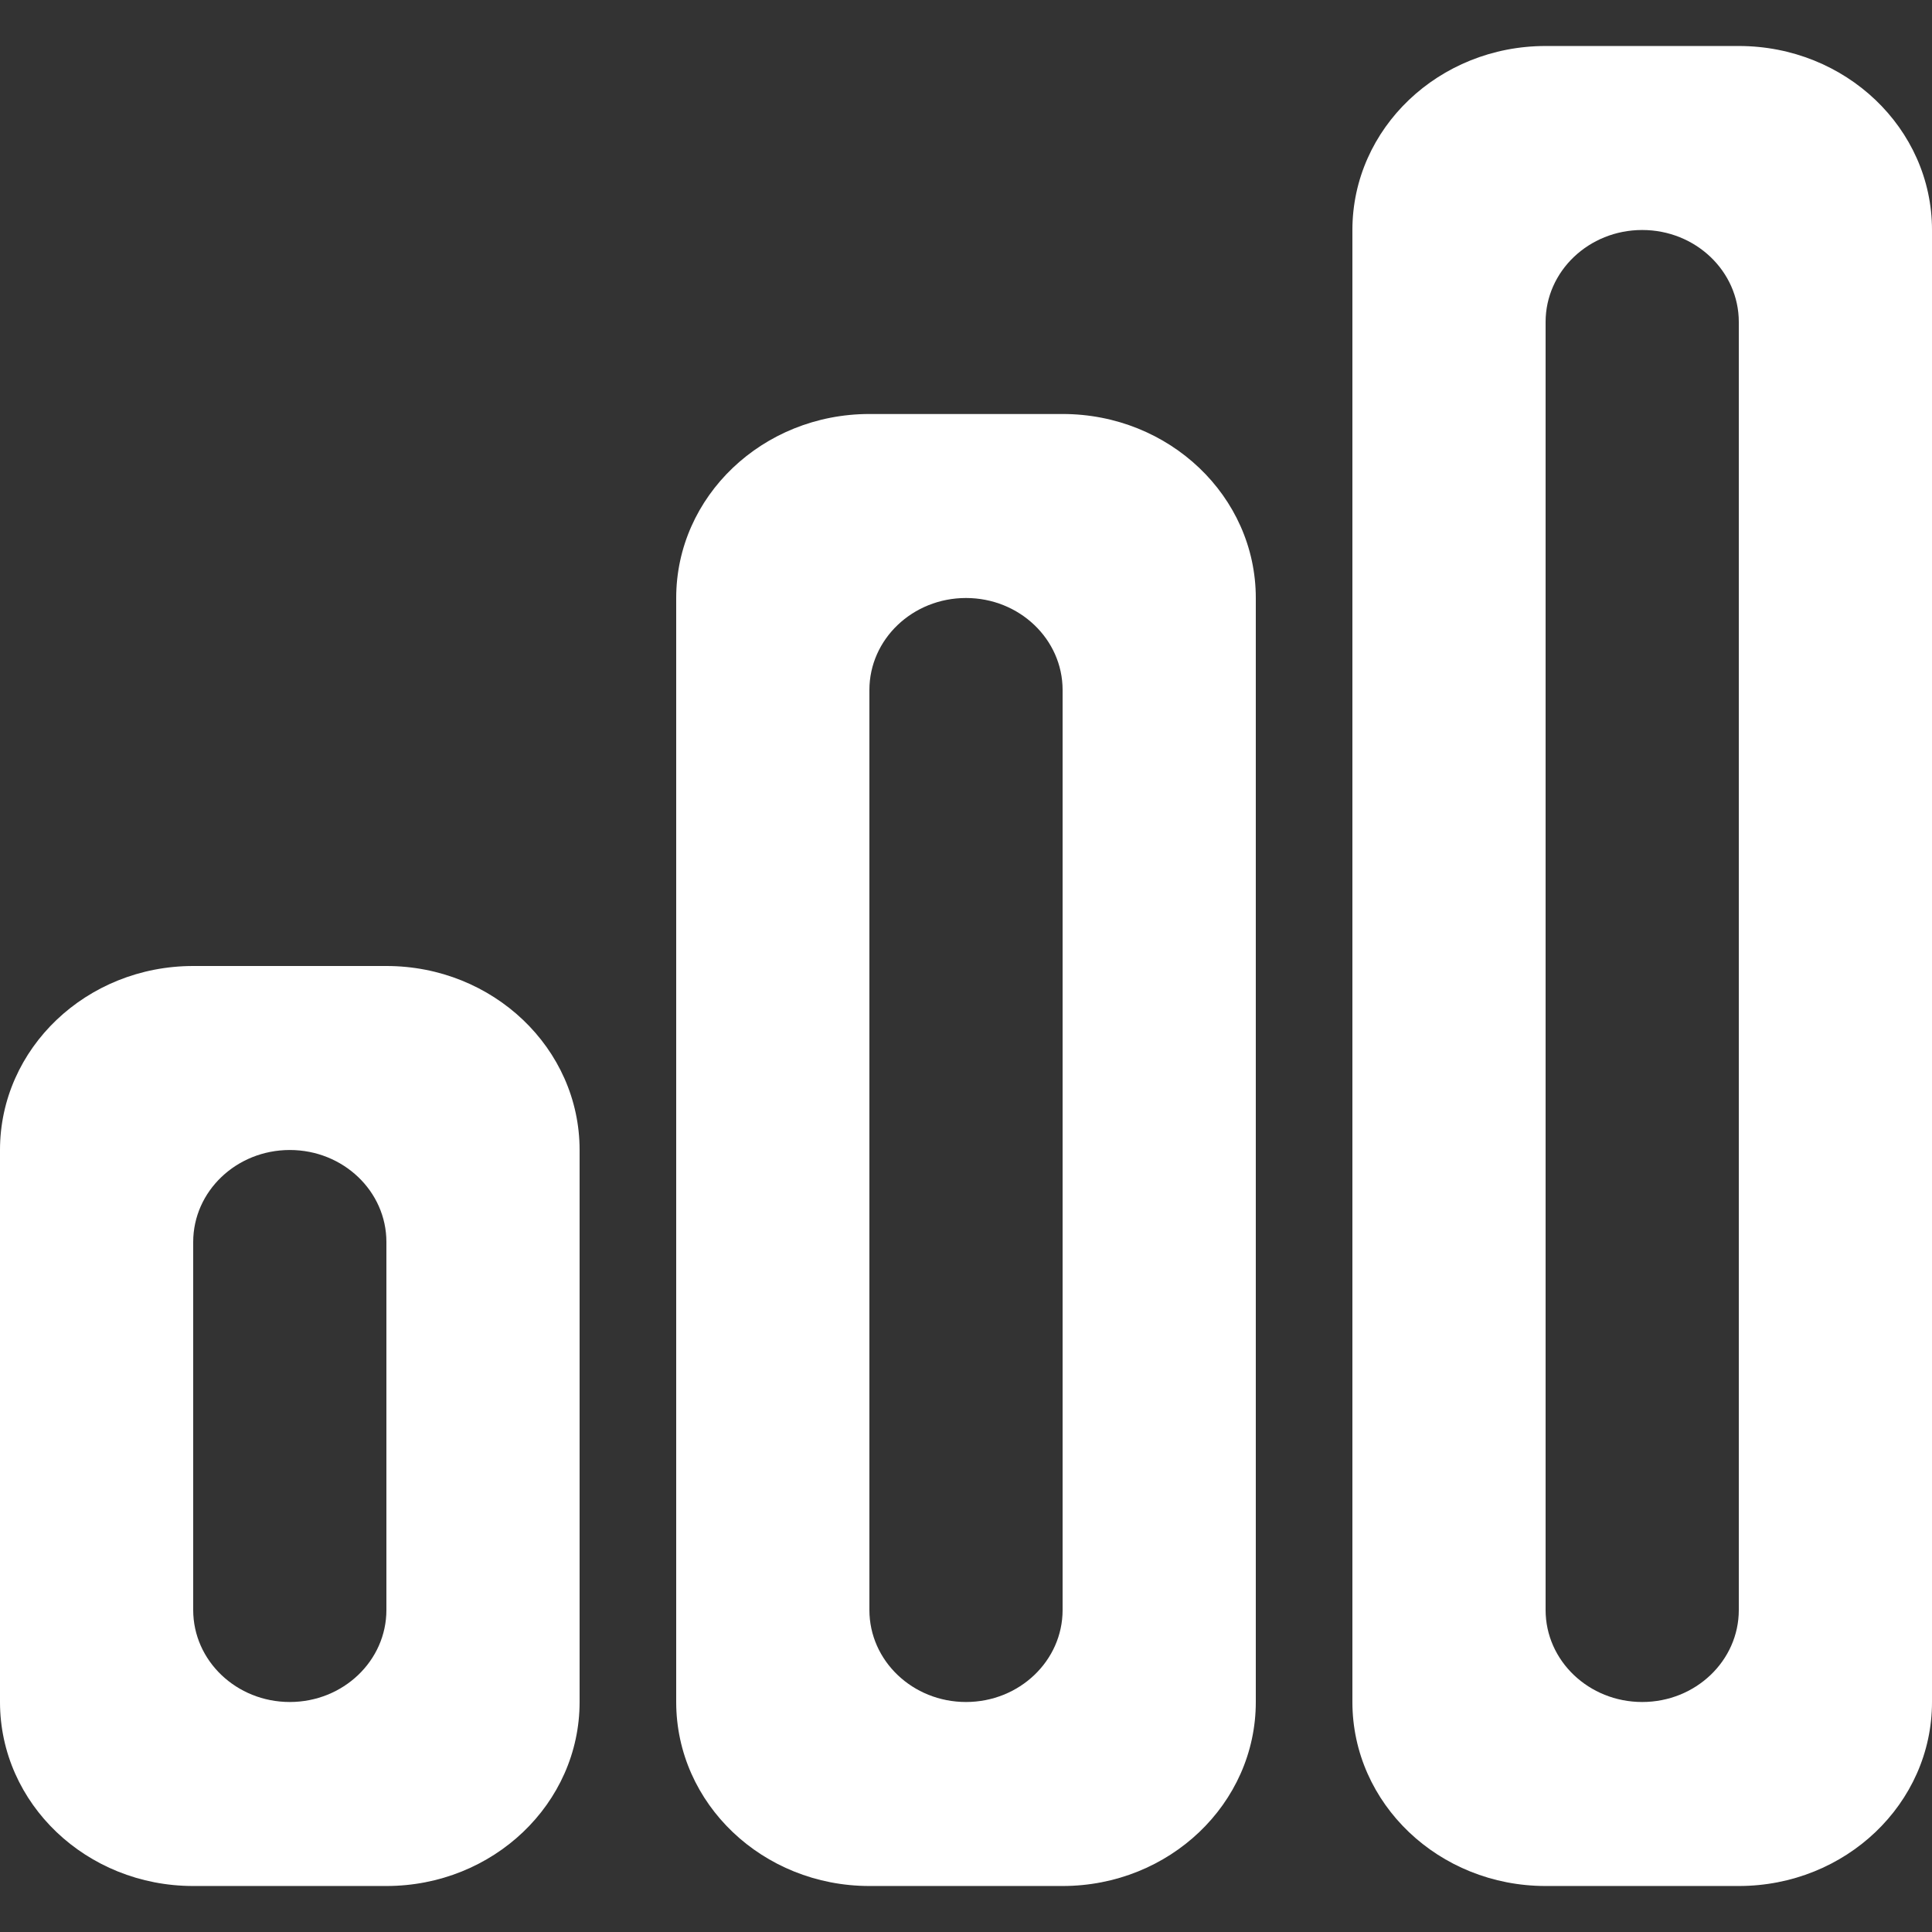 <?xml version="1.0" encoding="UTF-8" standalone="no"?>
<!-- Uploaded to: SVG Repo, www.svgrepo.com, Generator: SVG Repo Mixer Tools -->
<svg width="800px" height="800px" viewBox="0 -0.5 21 21" version="1.1" xmlns="http://www.w3.org/2000/svg" xmlns:xlink="http://www.w3.org/1999/xlink">
    
    <rect x="0" y="-0.5" width="21" height="21" fill="#333333" stroke="none"/>
    
    <title>stats [#1367]</title>
    <desc>Created with Sketch.</desc>
    <defs>

</defs>
    <g id="Page-1" stroke="none" stroke-width="1" fill="none" fill-rule="evenodd">
        <g id="Dribbble-Light-Preview" transform="translate(-179, -840)" fill="white">
            <g id="icons" transform="translate(56, 160)">
                <path d="M141.9,697 C141.9,697.552 141.43,698 140.85,698 C140.27,698 139.8,697.552 139.8,697 L139.8,683 C139.8,682.448 140.27,682 140.85,682 C141.43,682 141.9,682.448 141.9,683 L141.9,697 Z M141.9,680 L139.8,680 C138.64,680 137.7,680.895 137.7,682 L137.7,698 C137.7,699.105 138.64,700 139.8,700 L141.9,700 C143.06,700 144,699.105 144,698 L144,682 C144,680.895 143.06,680 141.9,680 L141.9,680 Z M134.55,697 C134.55,697.552 134.08,698 133.5,698 C132.92,698 132.45,697.552 132.45,697 L132.45,687 C132.45,686.448 132.92,686 133.5,686 C134.08,686 134.55,686.448 134.55,687 L134.55,697 Z M134.55,684 L132.45,684 C131.29,684 130.35,684.895 130.35,686 L130.35,698 C130.35,699.105 131.29,700 132.45,700 L134.55,700 C135.71,700 136.65,699.105 136.65,698 L136.65,686 C136.65,684.895 135.71,684 134.55,684 L134.55,684 Z M127.2,697 C127.2,697.552 126.73,698 126.15,698 C125.57,698 125.1,697.552 125.1,697 L125.1,693 C125.1,692.448 125.57,692 126.15,692 C126.73,692 127.2,692.448 127.2,693 L127.2,697 Z M127.2,690 L125.1,690 C123.94,690 123,690.895 123,692 L123,698 C123,699.105 123.94,700 125.1,700 L127.2,700 C128.36,700 129.3,699.105 129.3,698 L129.3,692 C129.3,690.895 128.36,690 127.2,690 L127.2,690 Z" id="stats-[#1367]">

</path>
            </g>
        </g>
    </g>
</svg>